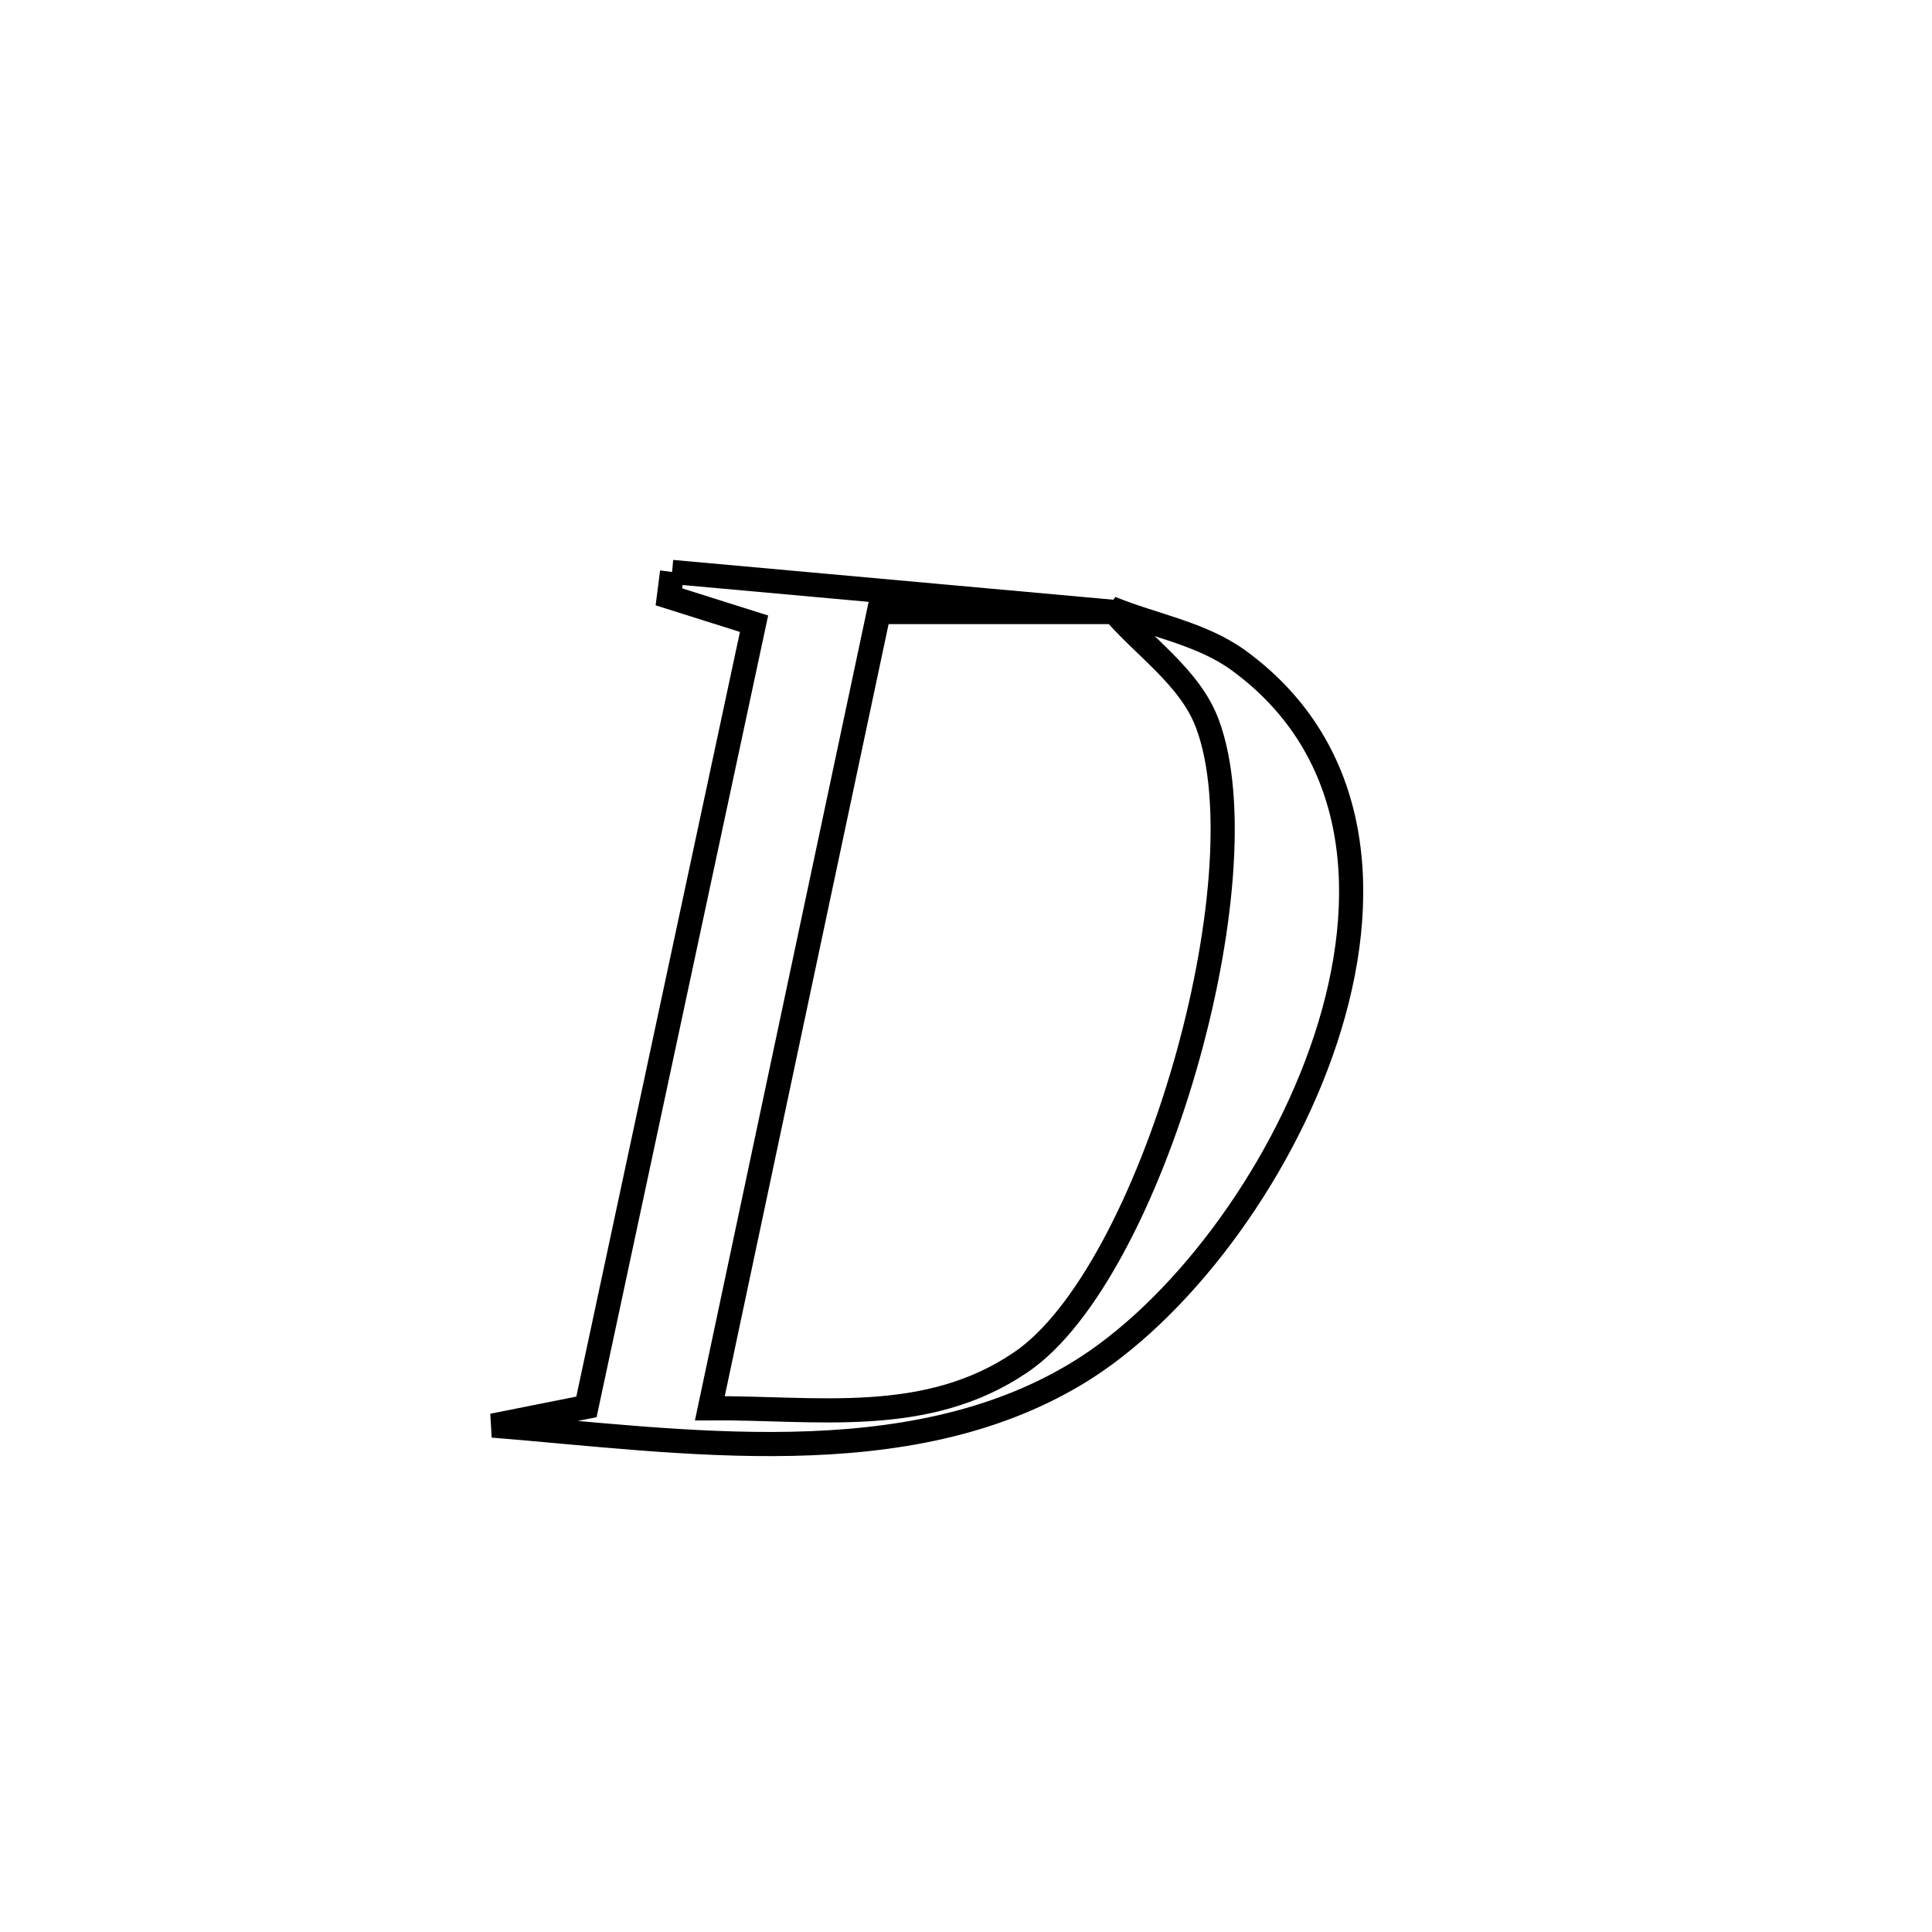 <svg xmlns="http://www.w3.org/2000/svg" viewBox="0.0 0.0 24.0 24.0" height="200px" width="200px"><path fill="none" stroke="black" stroke-width=".3" stroke-opacity="1.0"  filling="0" d="M8.349 7.105 L8.349 7.105 C10.185 7.271 12.021 7.437 13.857 7.603 L13.857 7.603 C13.816 7.603 10.92 7.603 10.917 7.603 L10.917 7.603 C10.567 9.251 10.217 10.9 9.867 12.549 C9.518 14.197 9.168 15.846 8.818 17.494 L8.818 17.494 C10.138 17.484 11.505 17.725 12.685 16.92 C13.495 16.368 14.252 14.862 14.717 13.256 C15.182 11.65 15.355 9.943 14.998 8.989 C14.78 8.405 14.199 8.033 13.799 7.554 L13.799 7.554 C14.328 7.771 14.923 7.867 15.385 8.203 C16.922 9.323 17.042 11.162 16.468 12.908 C15.893 14.655 14.624 16.309 13.382 17.059 C11.263 18.341 8.469 17.898 6.12 17.709 L6.12 17.709 C6.508 17.631 6.897 17.554 7.285 17.477 L7.285 17.477 C7.632 15.855 7.979 14.234 8.326 12.612 C8.673 10.991 9.02 9.369 9.367 7.748 L9.367 7.748 C9.014 7.637 8.662 7.525 8.309 7.414 L8.309 7.414 C8.322 7.311 8.336 7.208 8.349 7.105 L8.349 7.105"></path></svg>